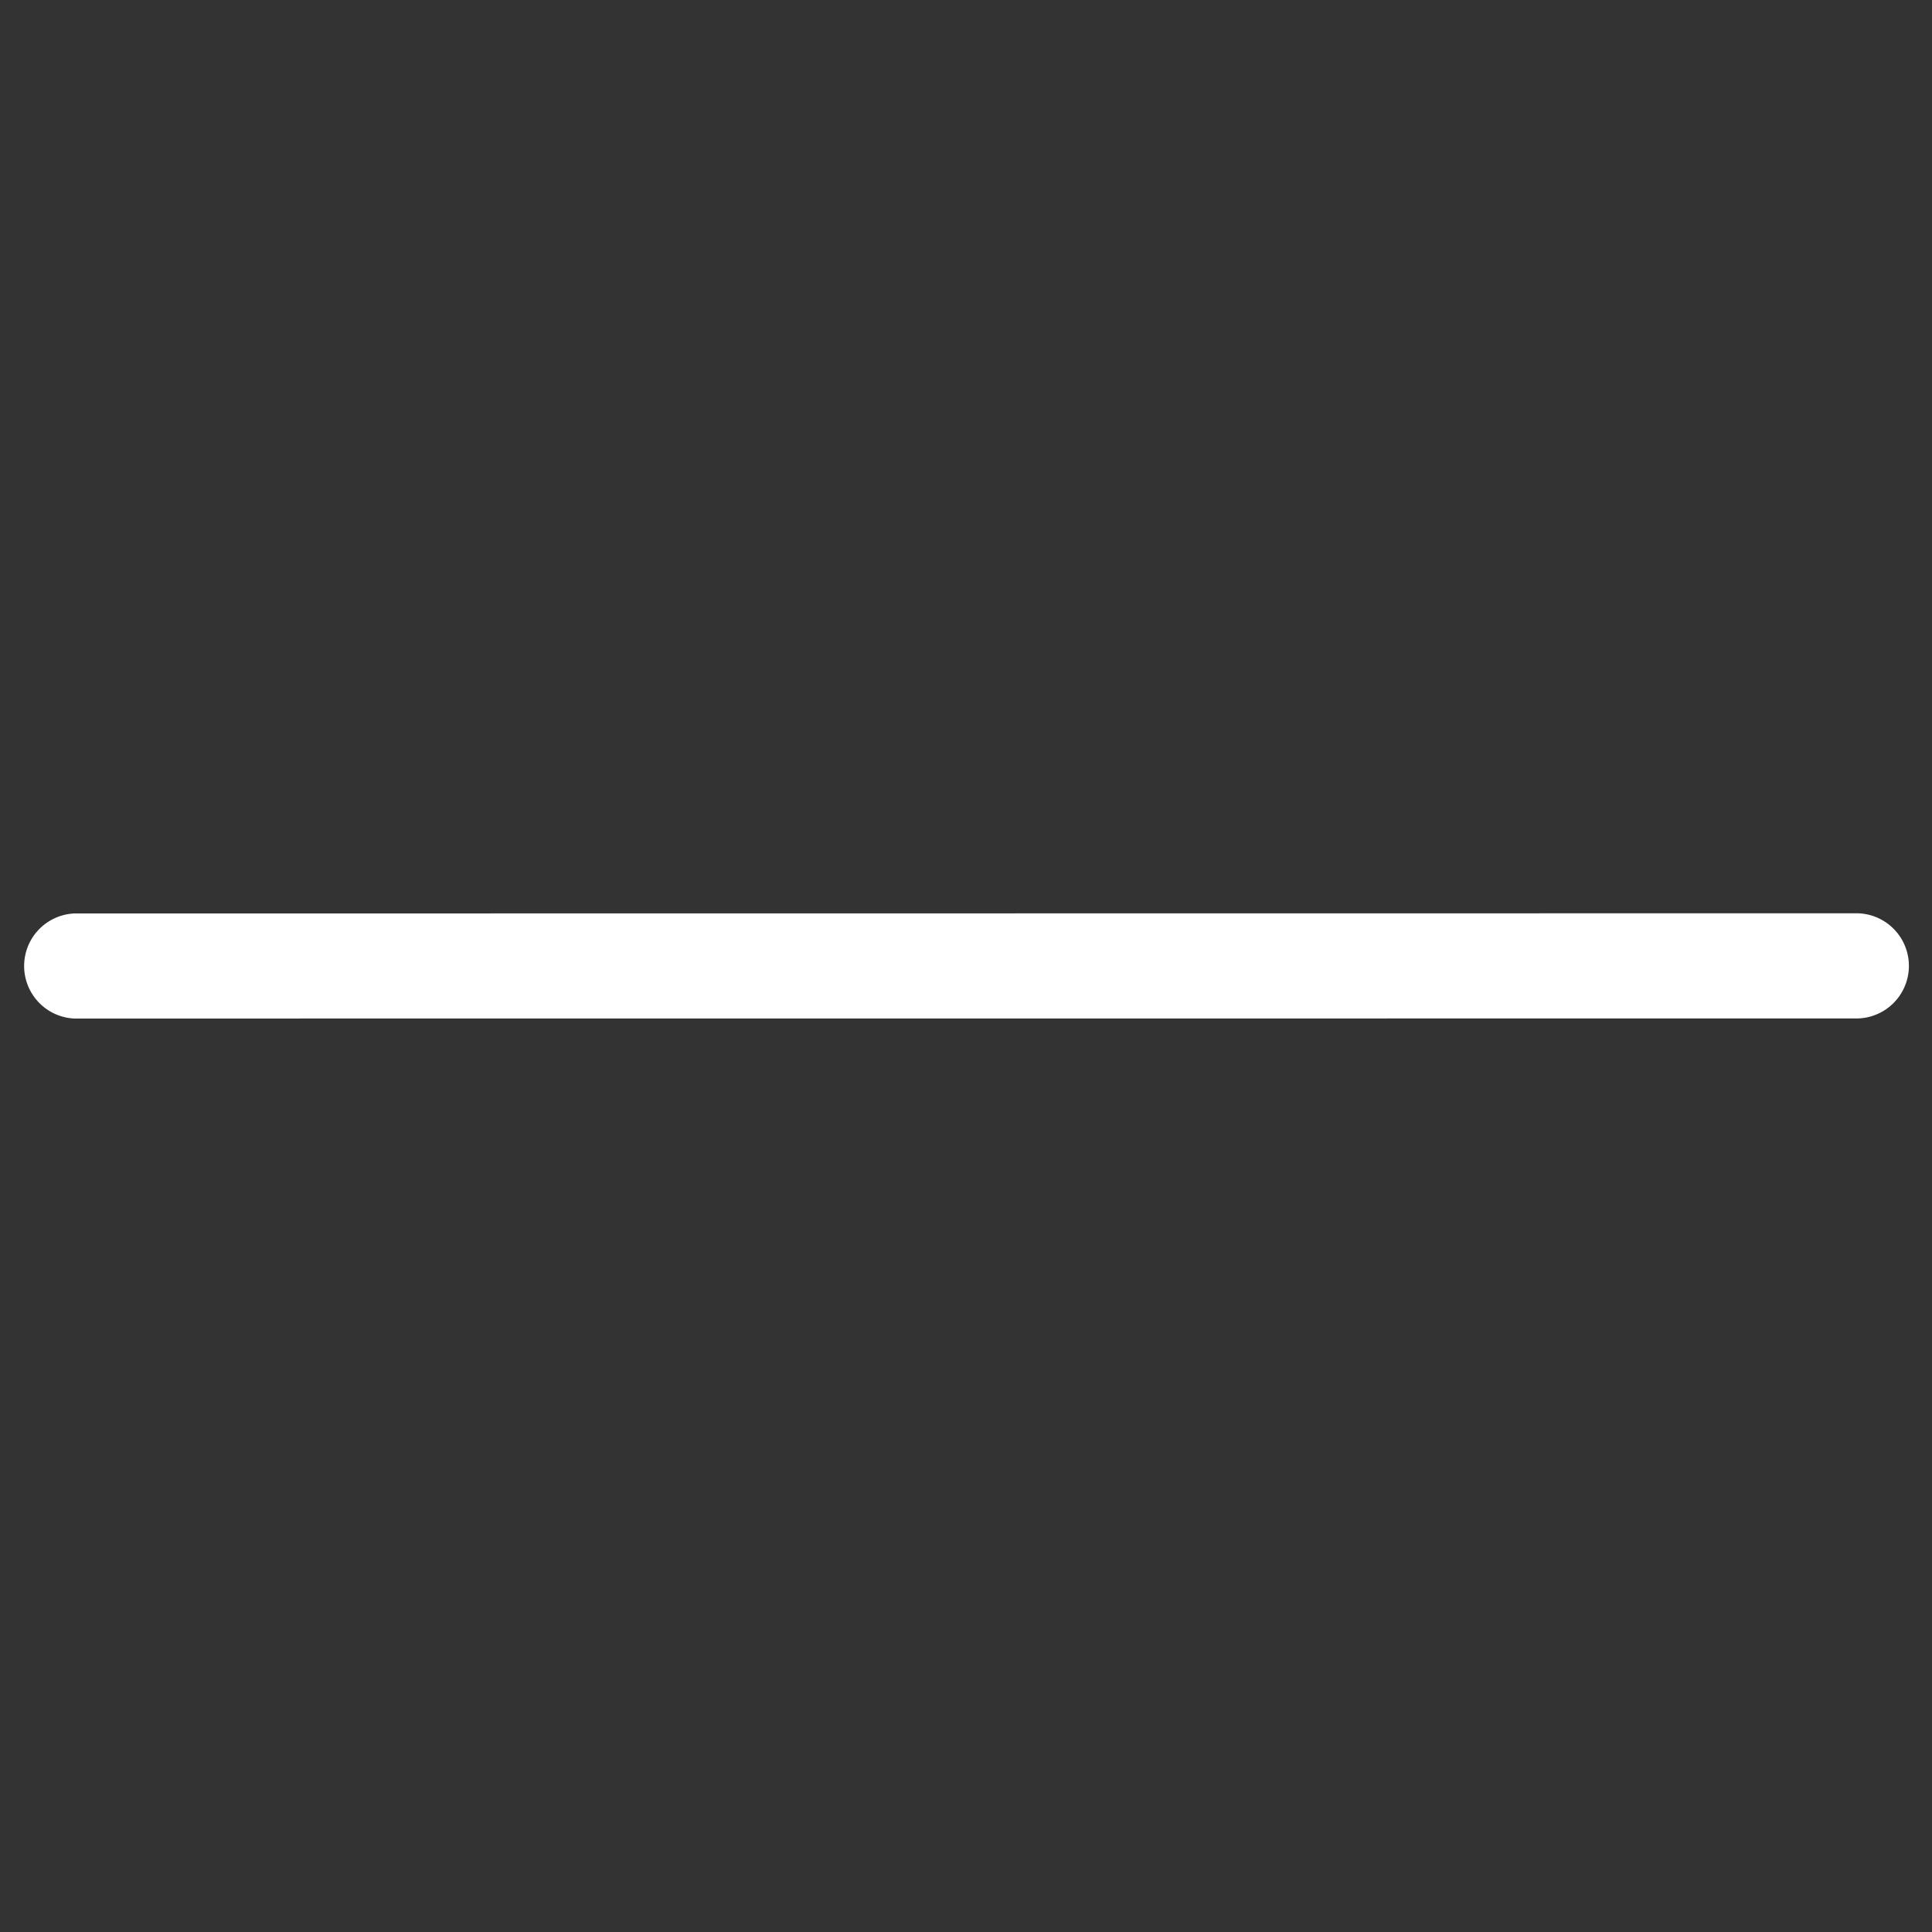 <svg xmlns="http://www.w3.org/2000/svg" width="15.758" height="15.758" viewBox="0 0 15.758 15.758"><rect x="0" y="0" width="15.758" height="15.758" fill="#333333" stroke="none"/><defs><style>.a{fill:#fff;}</style></defs><path class="a" d="M.731.125A.429.429,0,0,0,.125.731L10.411,11.016a.429.429,0,0,0,.607-.606Z" transform="translate(0 7.879) rotate(-45)"/></svg>